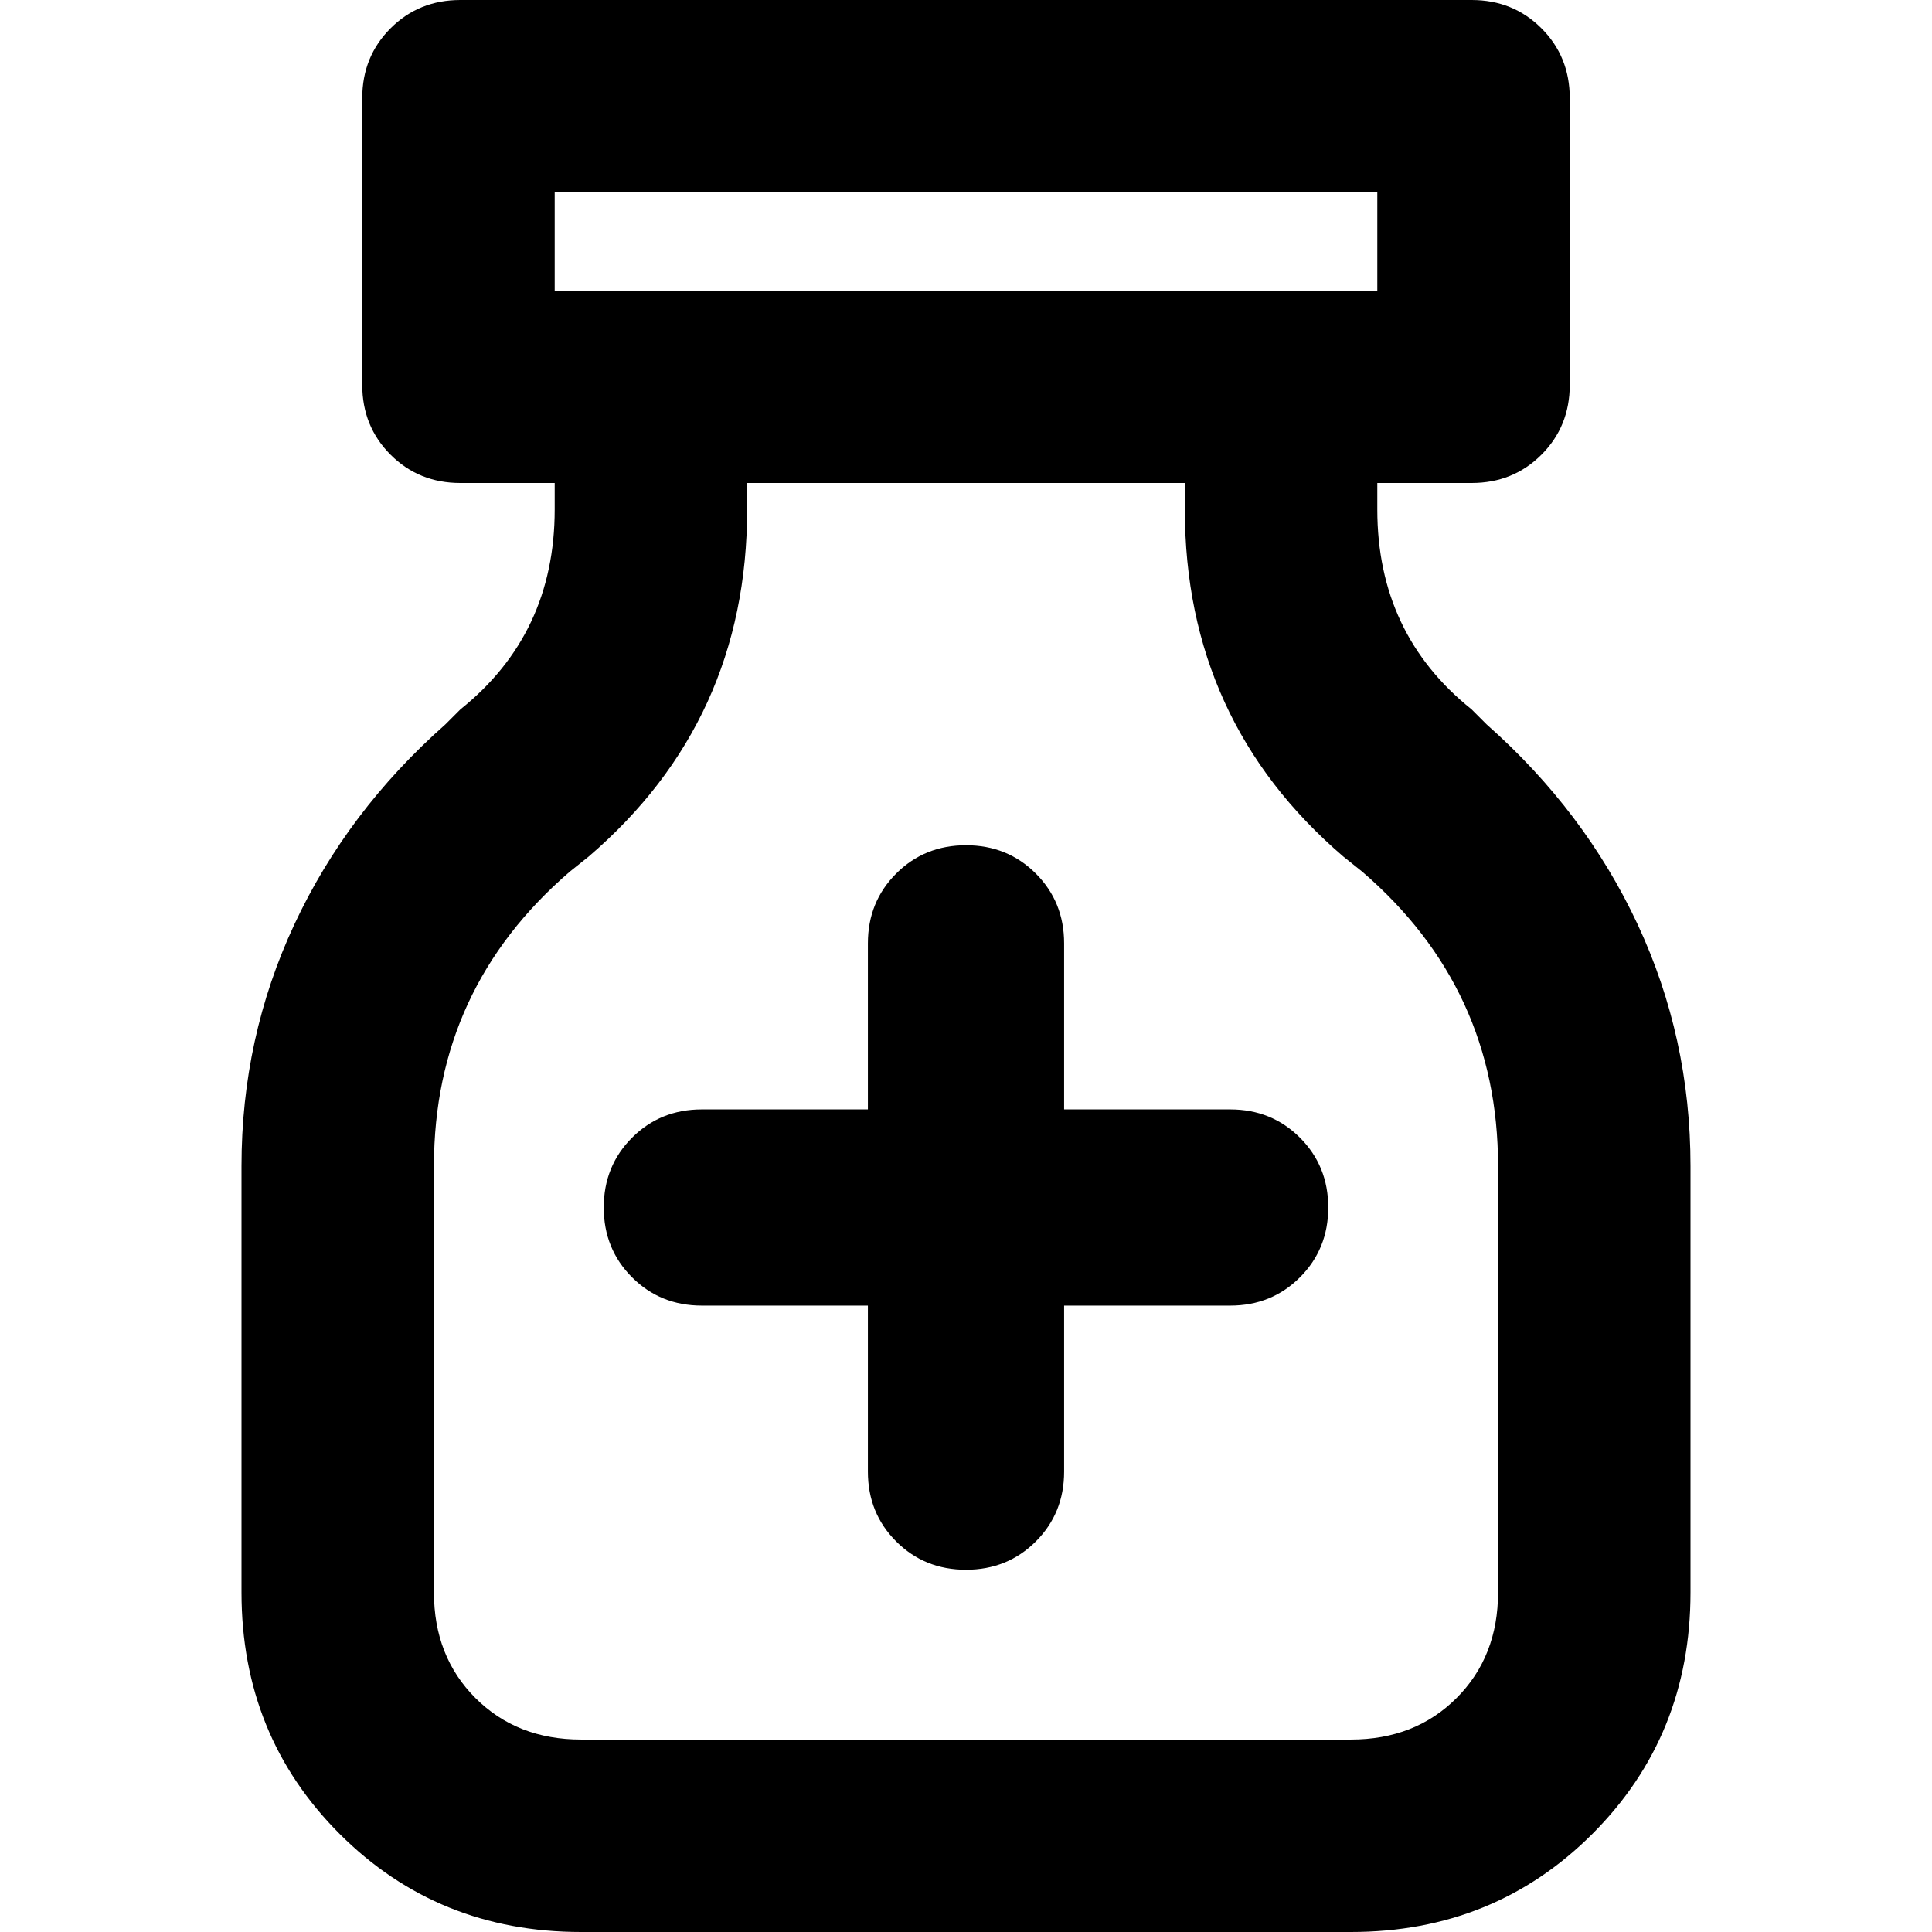 <svg xmlns="http://www.w3.org/2000/svg" viewBox="0 0 512 512">
	<path d="M394 192q26 23 40 53t14 64v113q0 38-26 64t-64 26H154q-38 0-64-26t-26-64V309q0-34 14-64t40-53l4-4q25-20 25-53v-7h-25q-11 0-18.5-7.5T96 102V26q0-11 7.5-18.5T122 0h268q11 0 18.5 7.5T416 26v76q0 11-7.5 18.5T390 128h-25v7q0 33 25 53zM147 77h218V51H147v26zm250 232q0-47-36-78l-5-4q-42-36-42-92v-7H198v7q0 56-42 92l-5 4q-36 31-36 78v113q0 17 11 28t28 11h204q17 0 28-11t11-28V309zm-71-15q11 0 18.5 7.5T352 320t-7.5 18.5T326 346h-44v44q0 11-7.5 18.5T256 416t-18.5-7.5T230 390v-44h-44q-11 0-18.5-7.5T160 320t7.5-18.5T186 294h44v-44q0-11 7.5-18.5T256 224t18.5 7.5T282 250v44h44z"/>
</svg>